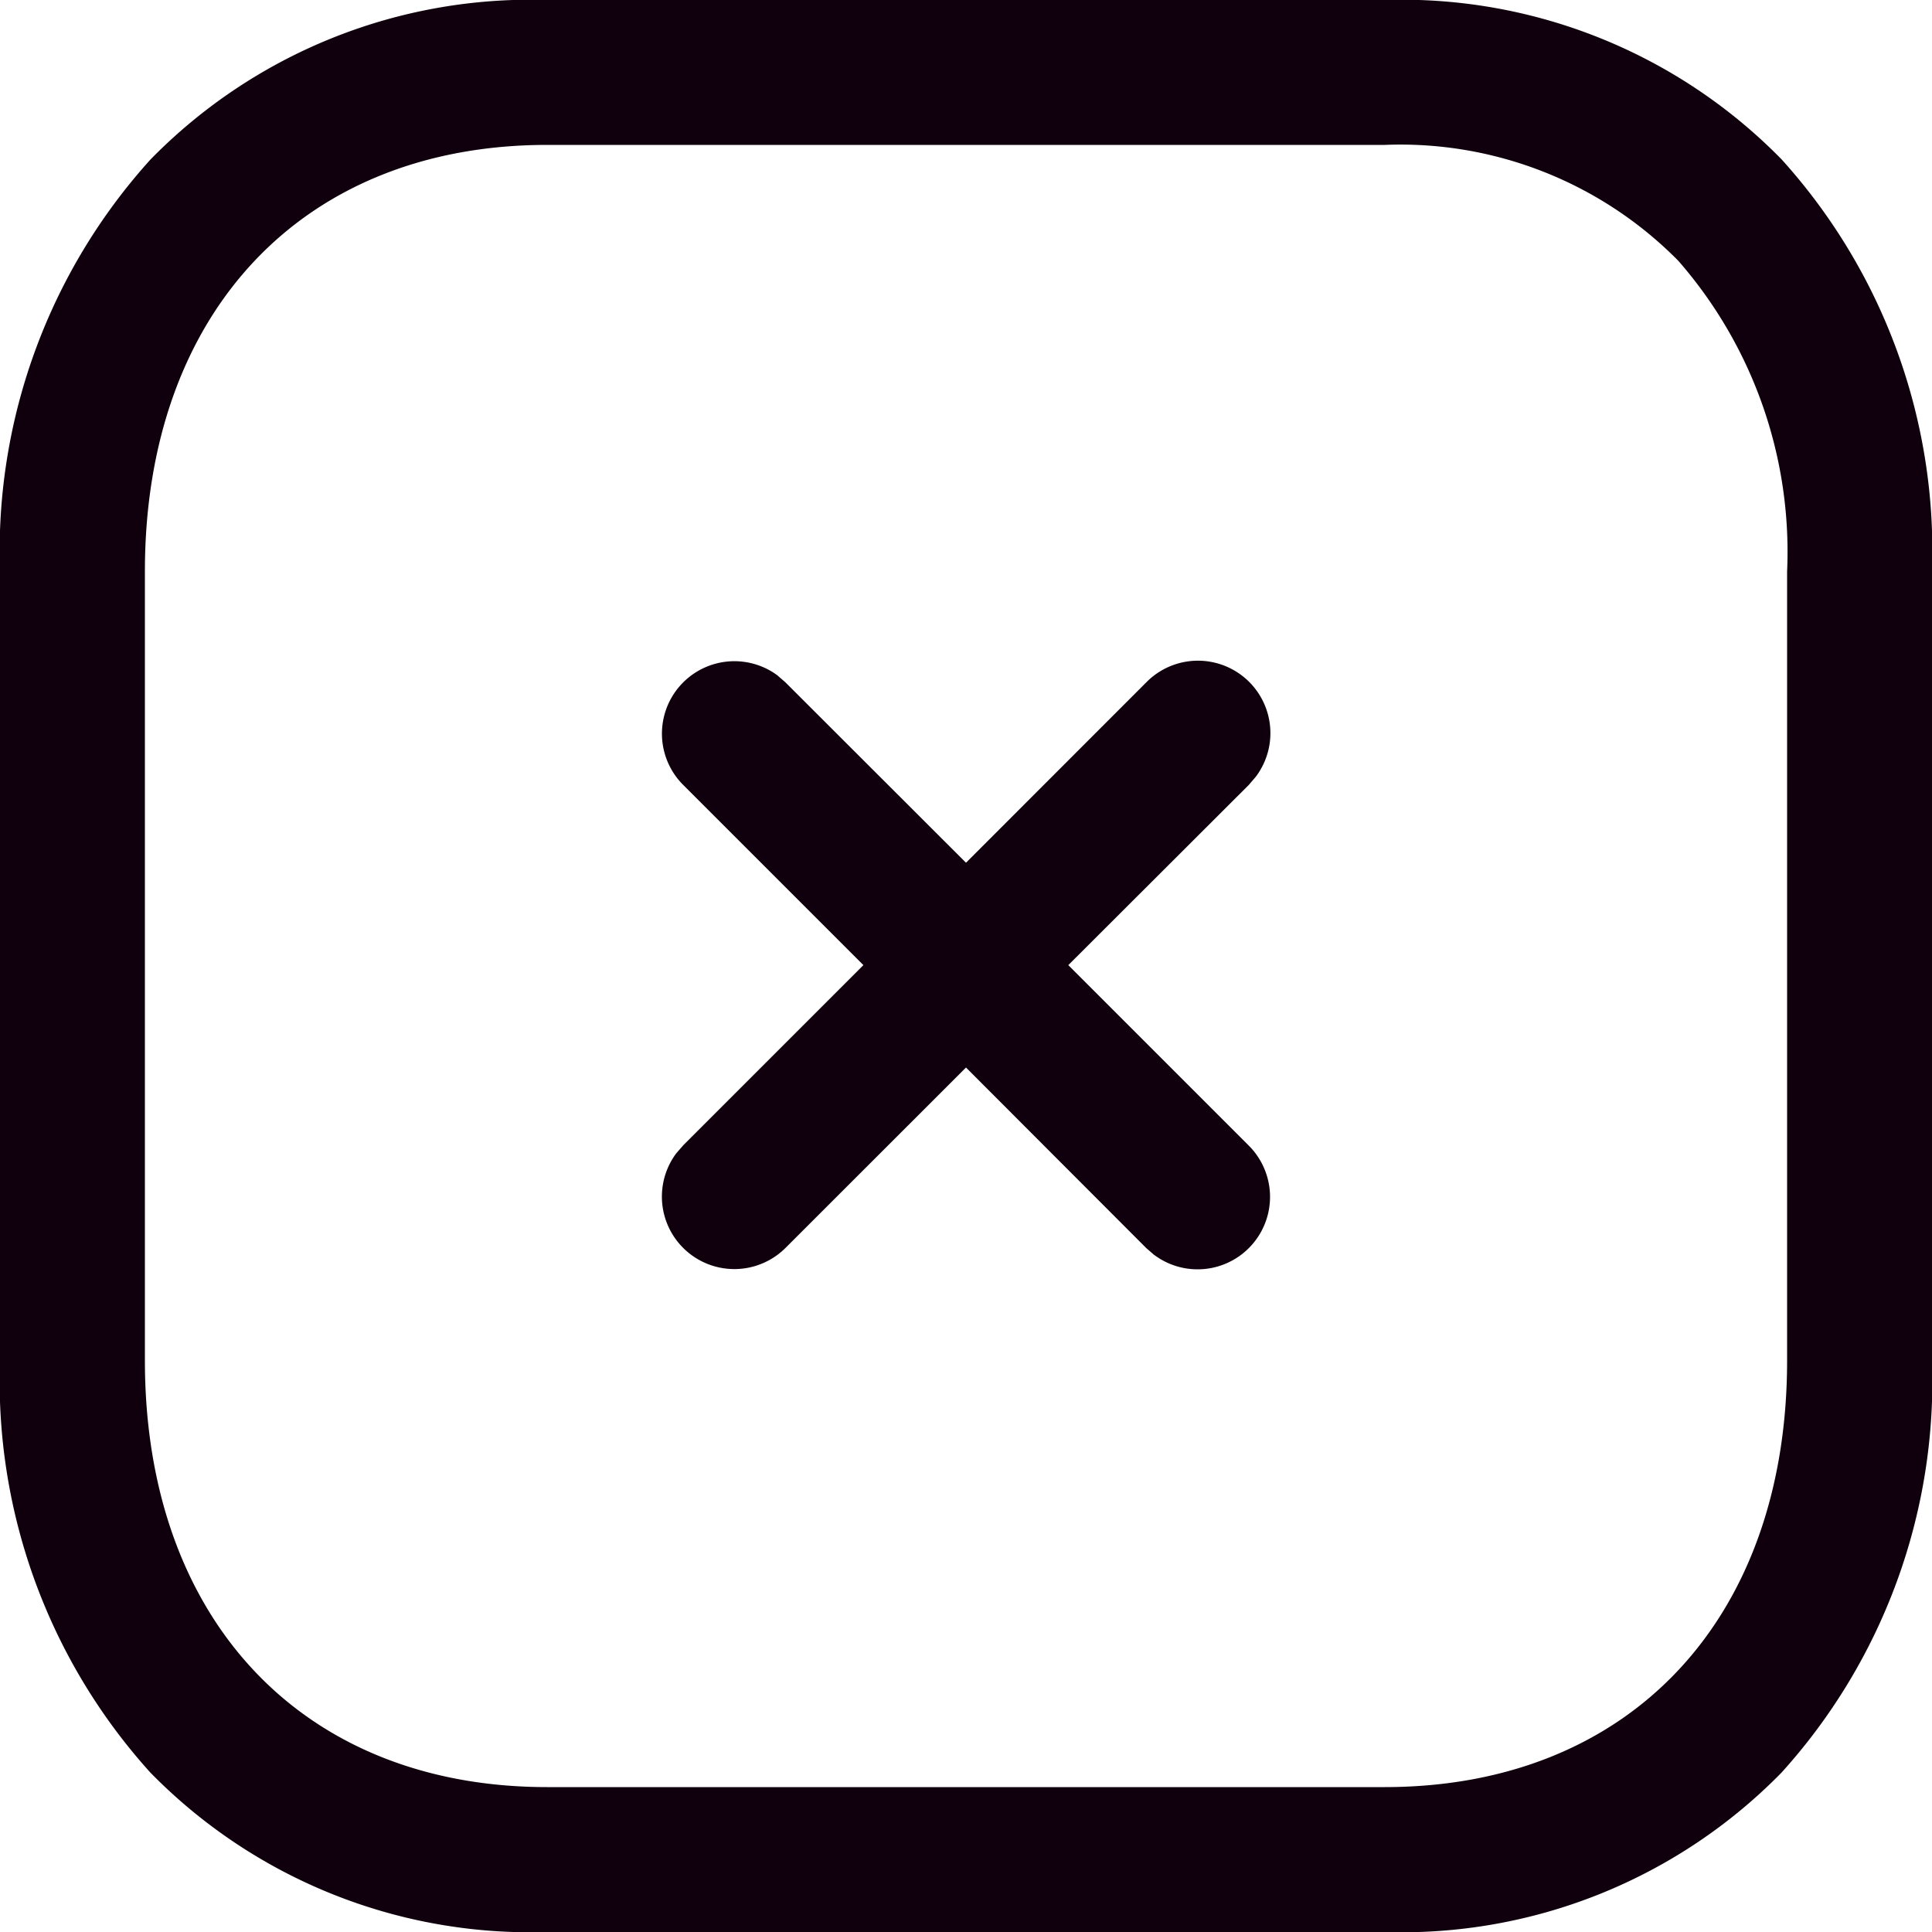 <svg id="Iconly_Light-outline_Close_Square" data-name="Iconly/Light-outline/Close Square" xmlns="http://www.w3.org/2000/svg" width="20" height="20" viewBox="0 0 20 20">
  <g id="Close_Square" data-name="Close Square" transform="translate(-0.001 0)">
    <path id="Close_Square-2" data-name="Close Square" d="M5.665,20a5.5,5.5,0,0,1-4.109-1.651A6.043,6.043,0,0,1,0,14.084V5.916A6.044,6.044,0,0,1,1.558,1.651,5.5,5.5,0,0,1,5.665,0h8.67a5.5,5.5,0,0,1,4.109,1.651A6.043,6.043,0,0,1,20,5.916v8.168a6.042,6.042,0,0,1-1.557,4.265A5.5,5.5,0,0,1,14.333,20ZM1.5,5.916v8.168c0,2.683,1.634,4.416,4.164,4.416h8.669c2.532,0,4.167-1.733,4.167-4.416V5.916A4.579,4.579,0,0,0,17.374,2.7a4.04,4.04,0,0,0-3.039-1.2H5.665C3.135,1.5,1.5,3.234,1.5,5.916Zm10.45,7.077-.084-.073L10,11.051,8.133,12.917A.75.75,0,0,1,7,11.94l.073-.084L8.938,9.991,7.07,8.123a.75.75,0,0,1,.976-1.133l.084.073L10,8.931l1.866-1.867A.75.75,0,0,1,13,8.041l-.073.085L11.059,9.991l1.868,1.868a.75.75,0,0,1-.977,1.133Z" transform="translate(0.001 0)" fill="#10000d"/>
  </g>
</svg>
